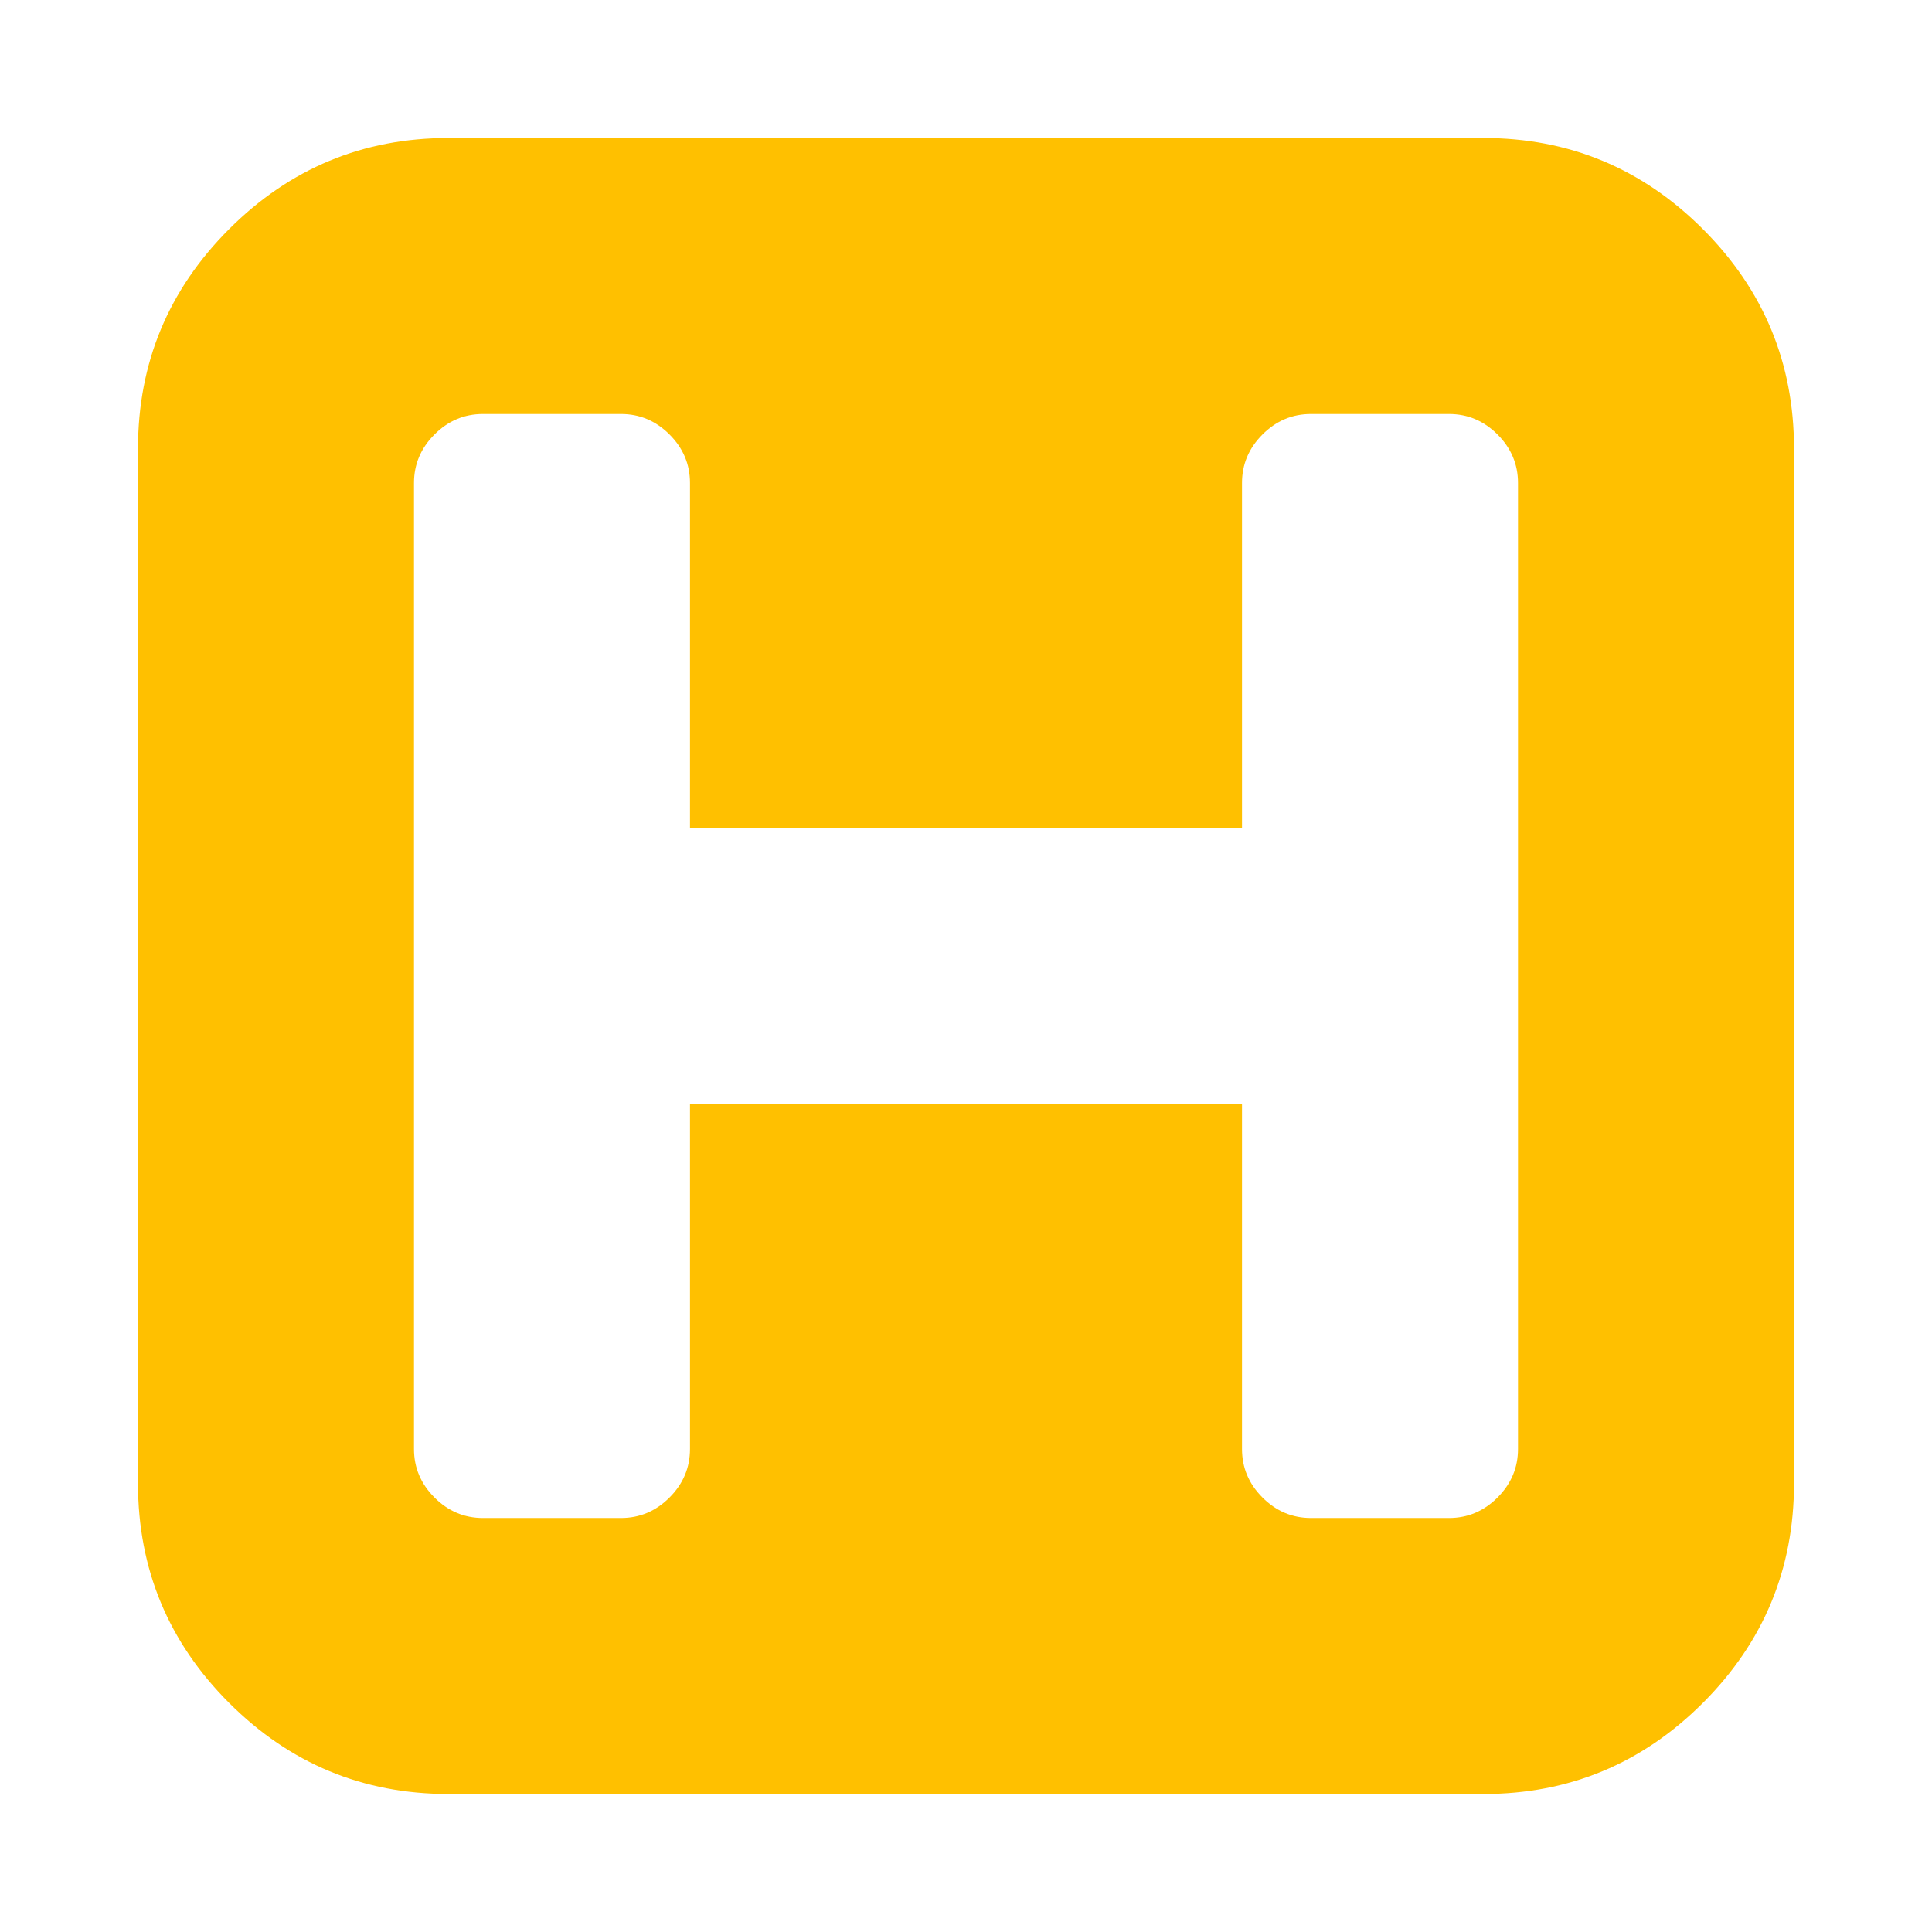 <?xml version="1.0" encoding="utf-8"?>
<!-- Generator: Adobe Illustrator 21.1.0, SVG Export Plug-In . SVG Version: 6.00 Build 0)  -->
<svg version="1.1" id="Layer_1" xmlns="http://www.w3.org/2000/svg" xmlns:xlink="http://www.w3.org/1999/xlink" x="0px" y="0px"
	 viewBox="0 0 1792 1792" style="enable-background:new 0 0 1792 1792;" xml:space="preserve">
<style type="text/css">
	.st0{fill:#FFC000;}
</style>
<path class="st0" d="M1408,1344V448c0-17.3-6.3-32.3-19-45s-27.7-19-45-19h-128c-17.3,0-32.3,6.3-45,19s-19,27.7-19,45v320H640V448
	c0-17.3-6.3-32.3-19-45s-27.7-19-45-19H448c-17.3,0-32.3,6.3-45,19s-19,27.7-19,45v896c0,17.3,6.3,32.3,19,45s27.7,19,45,19h128
	c17.3,0,32.3-6.3,45-19s19-27.7,19-45v-320h512v320c0,17.3,6.3,32.3,19,45s27.7,19,45,19h128c17.3,0,32.3-6.3,45-19
	S1408,1361.3,1408,1344z M1664,416v960c0,79.3-28.2,147.2-84.5,203.5S1455.3,1664,1376,1664H416c-79.3,0-147.2-28.2-203.5-84.5
	S128,1455.3,128,1376V416c0-79.3,28.2-147.2,84.5-203.5S336.7,128,416,128h960c79.3,0,147.2,28.2,203.5,84.5S1664,336.7,1664,416z"
	/>
</svg>
